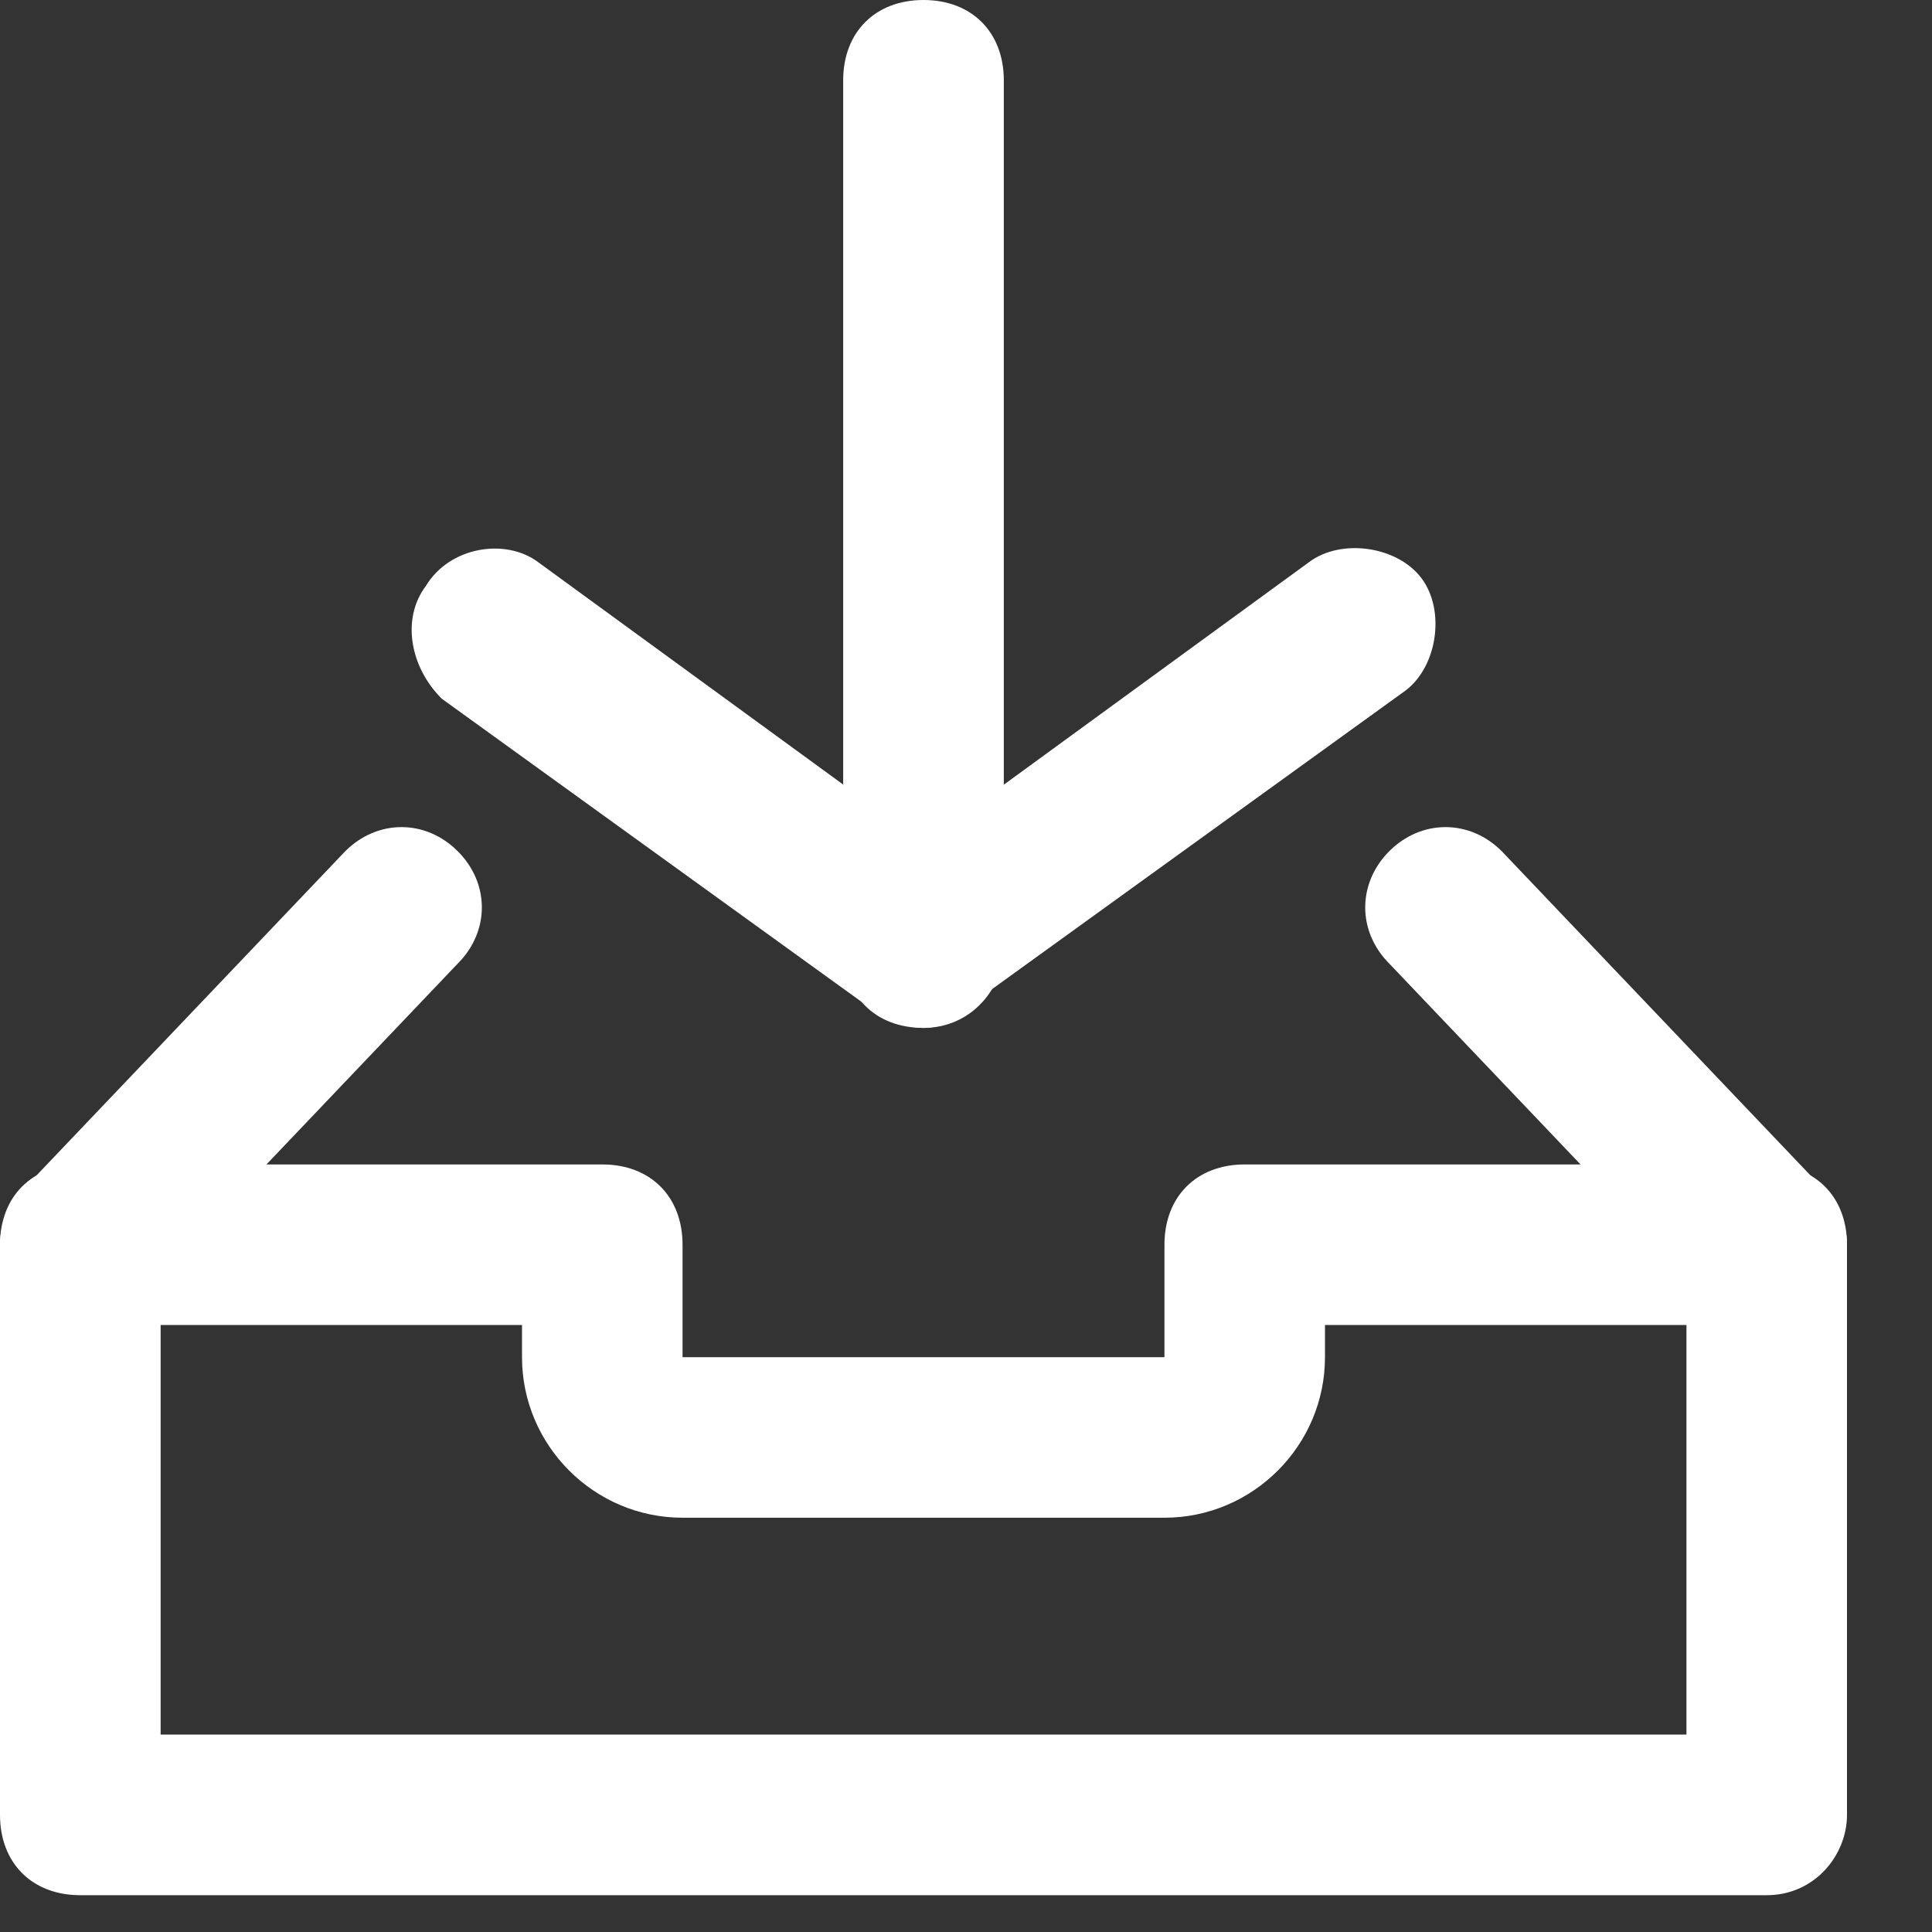 <svg width="21" height="21" viewBox="0 0 21 21" fill="none" xmlns="http://www.w3.org/2000/svg">
<rect x="0" y="0" width="21" height="21" fill="#333333" stroke="none"/>
<path d="M10.039 11.173C9.864 11.173 9.69 11.086 9.515 10.998L4.801 7.594C4.452 7.245 4.365 6.721 4.627 6.372C4.889 5.936 5.5 5.848 5.849 6.11L10.039 9.165L14.229 6.11C14.578 5.848 15.189 5.936 15.451 6.285C15.713 6.634 15.625 7.245 15.276 7.507L10.562 10.911C10.388 11.086 10.213 11.173 10.039 11.173Z" fill="white"/>
<path d="M10.038 11.173C9.514 11.173 9.165 10.824 9.165 10.3V0.873C9.165 0.349 9.514 0 10.038 0C10.562 0 10.911 0.349 10.911 0.873V10.3C10.911 10.736 10.562 11.173 10.038 11.173Z" fill="white"/>
<path d="M19.203 20.6H0.873C0.349 20.6 0 20.251 0 19.727V13.53C0 13.006 0.349 12.657 0.873 12.657H6.547C7.07 12.657 7.419 13.006 7.419 13.53V14.752H12.657V13.53C12.657 13.006 13.006 12.657 13.53 12.657H19.203C19.727 12.657 20.076 13.006 20.076 13.53V19.727C20.076 20.163 19.727 20.6 19.203 20.6ZM1.746 18.854H18.331V14.402H14.402V14.752C14.402 15.712 13.617 16.497 12.657 16.497H7.419C6.459 16.497 5.674 15.712 5.674 14.752V14.402H1.746V18.854Z" fill="white"/>
<path d="M0.873 14.402C0.698 14.402 0.436 14.315 0.262 14.14C-0.087 13.791 -0.087 13.267 0.262 12.918L3.753 9.252C4.103 8.903 4.626 8.903 4.975 9.252C5.325 9.601 5.325 10.125 4.975 10.474L1.484 14.14C1.309 14.315 1.135 14.402 0.873 14.402Z" fill="white"/>
<path d="M19.203 14.402C18.941 14.402 18.767 14.315 18.592 14.14L15.101 10.474C14.752 10.125 14.752 9.601 15.101 9.252C15.45 8.903 15.974 8.903 16.323 9.252L19.814 12.918C20.163 13.267 20.163 13.791 19.814 14.14C19.64 14.315 19.465 14.402 19.203 14.402Z" fill="white"/>
</svg>
